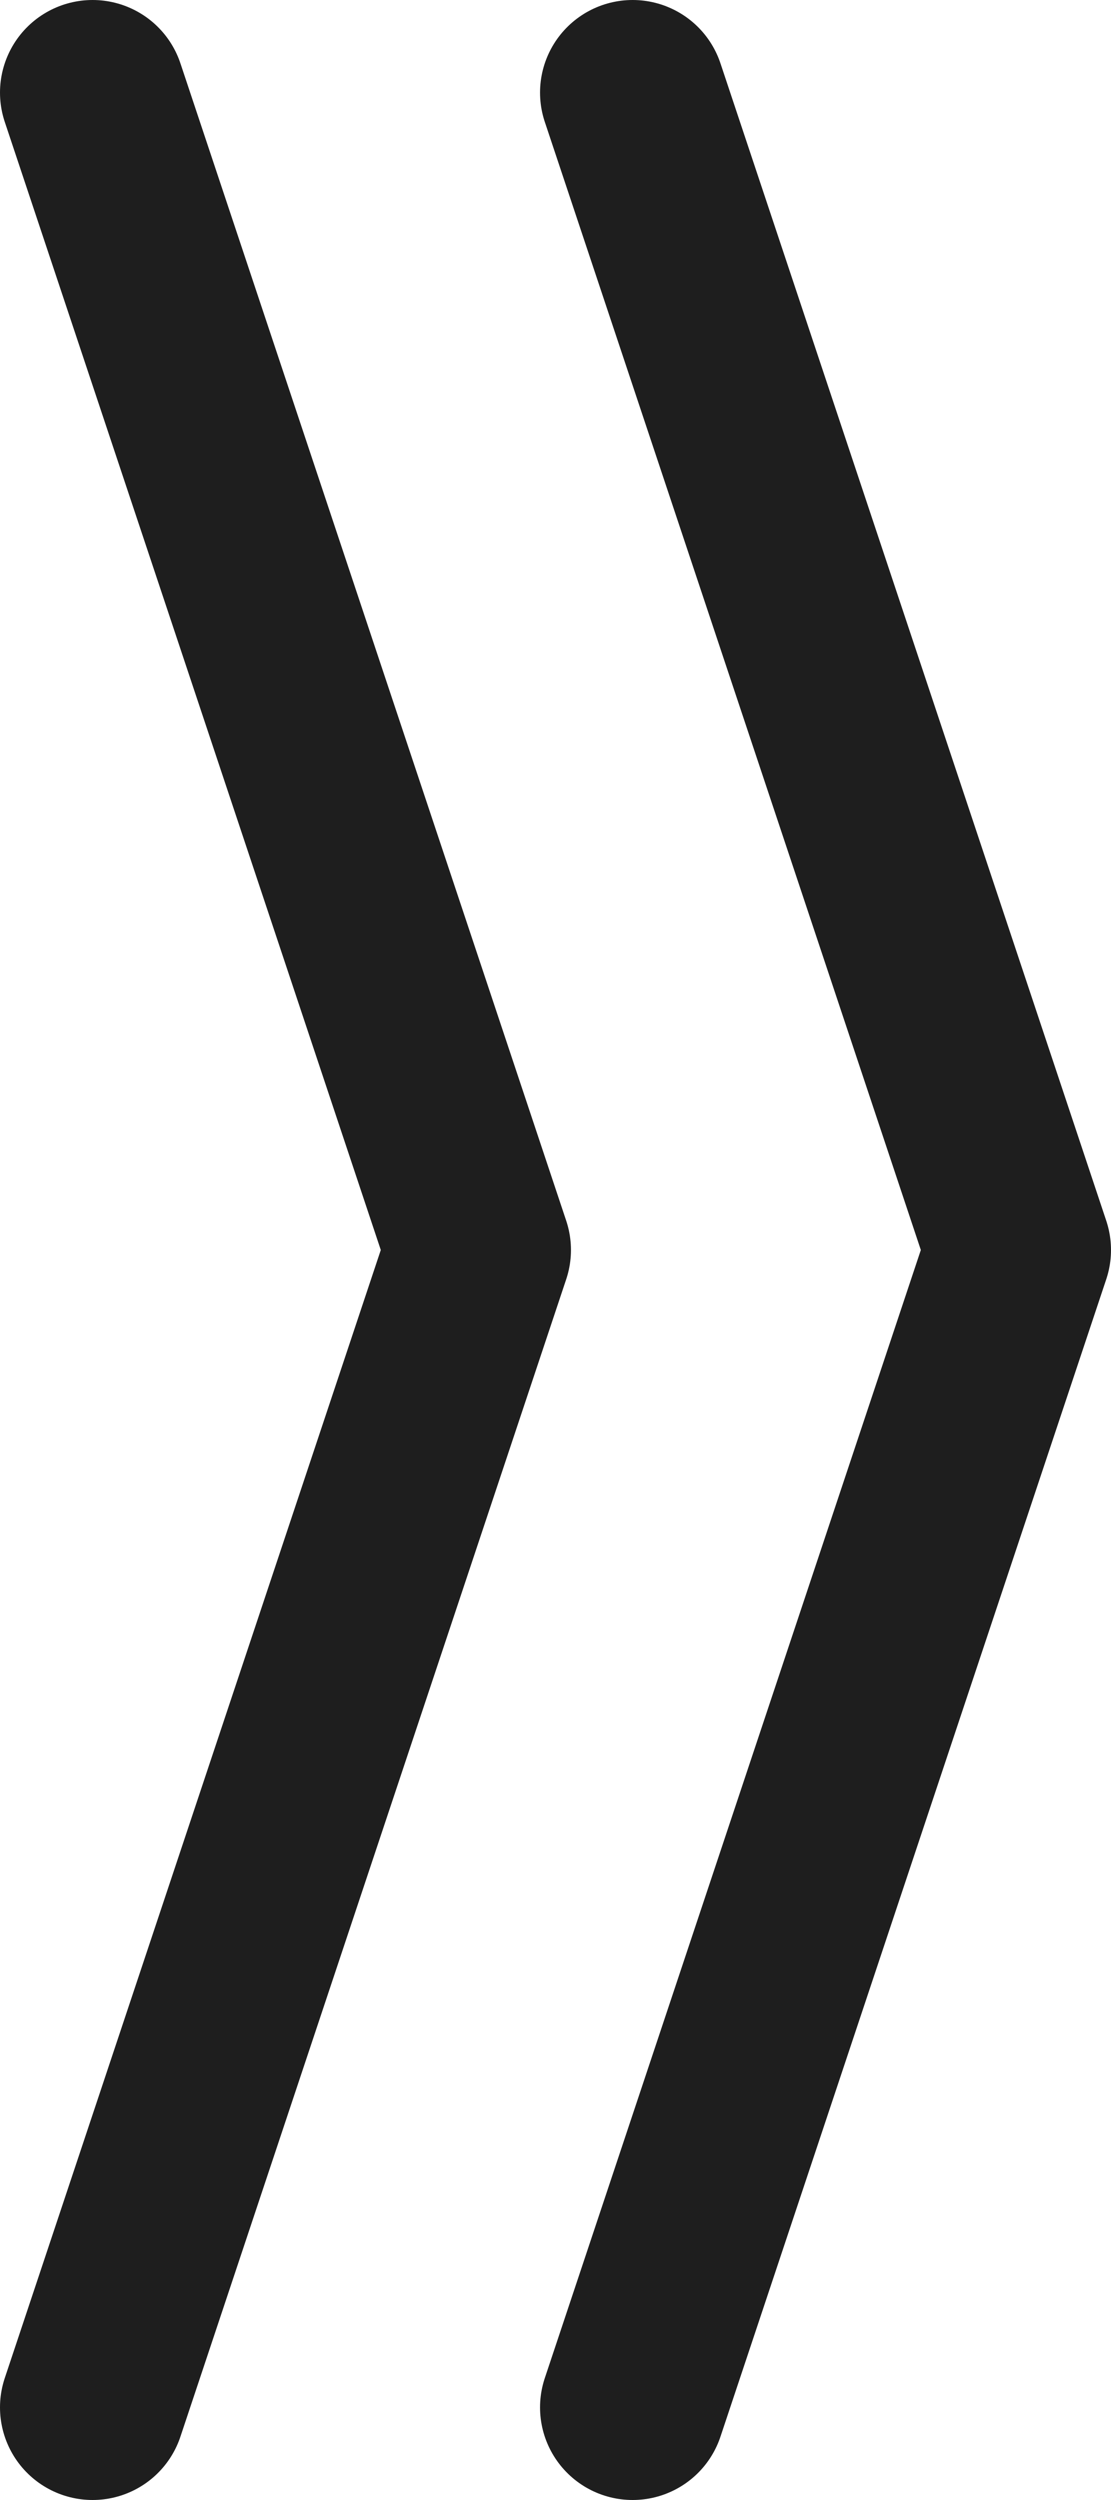 <svg width="12" height="27" viewBox="0 0 12 27" fill="none" xmlns="http://www.w3.org/2000/svg">
<path d="M6.833 26L11 13.5L6.833 1M1 26L5.167 13.5L1 1" stroke="#1E1E1E" stroke-width="2" stroke-linecap="round" stroke-linejoin="round"/>
</svg>
